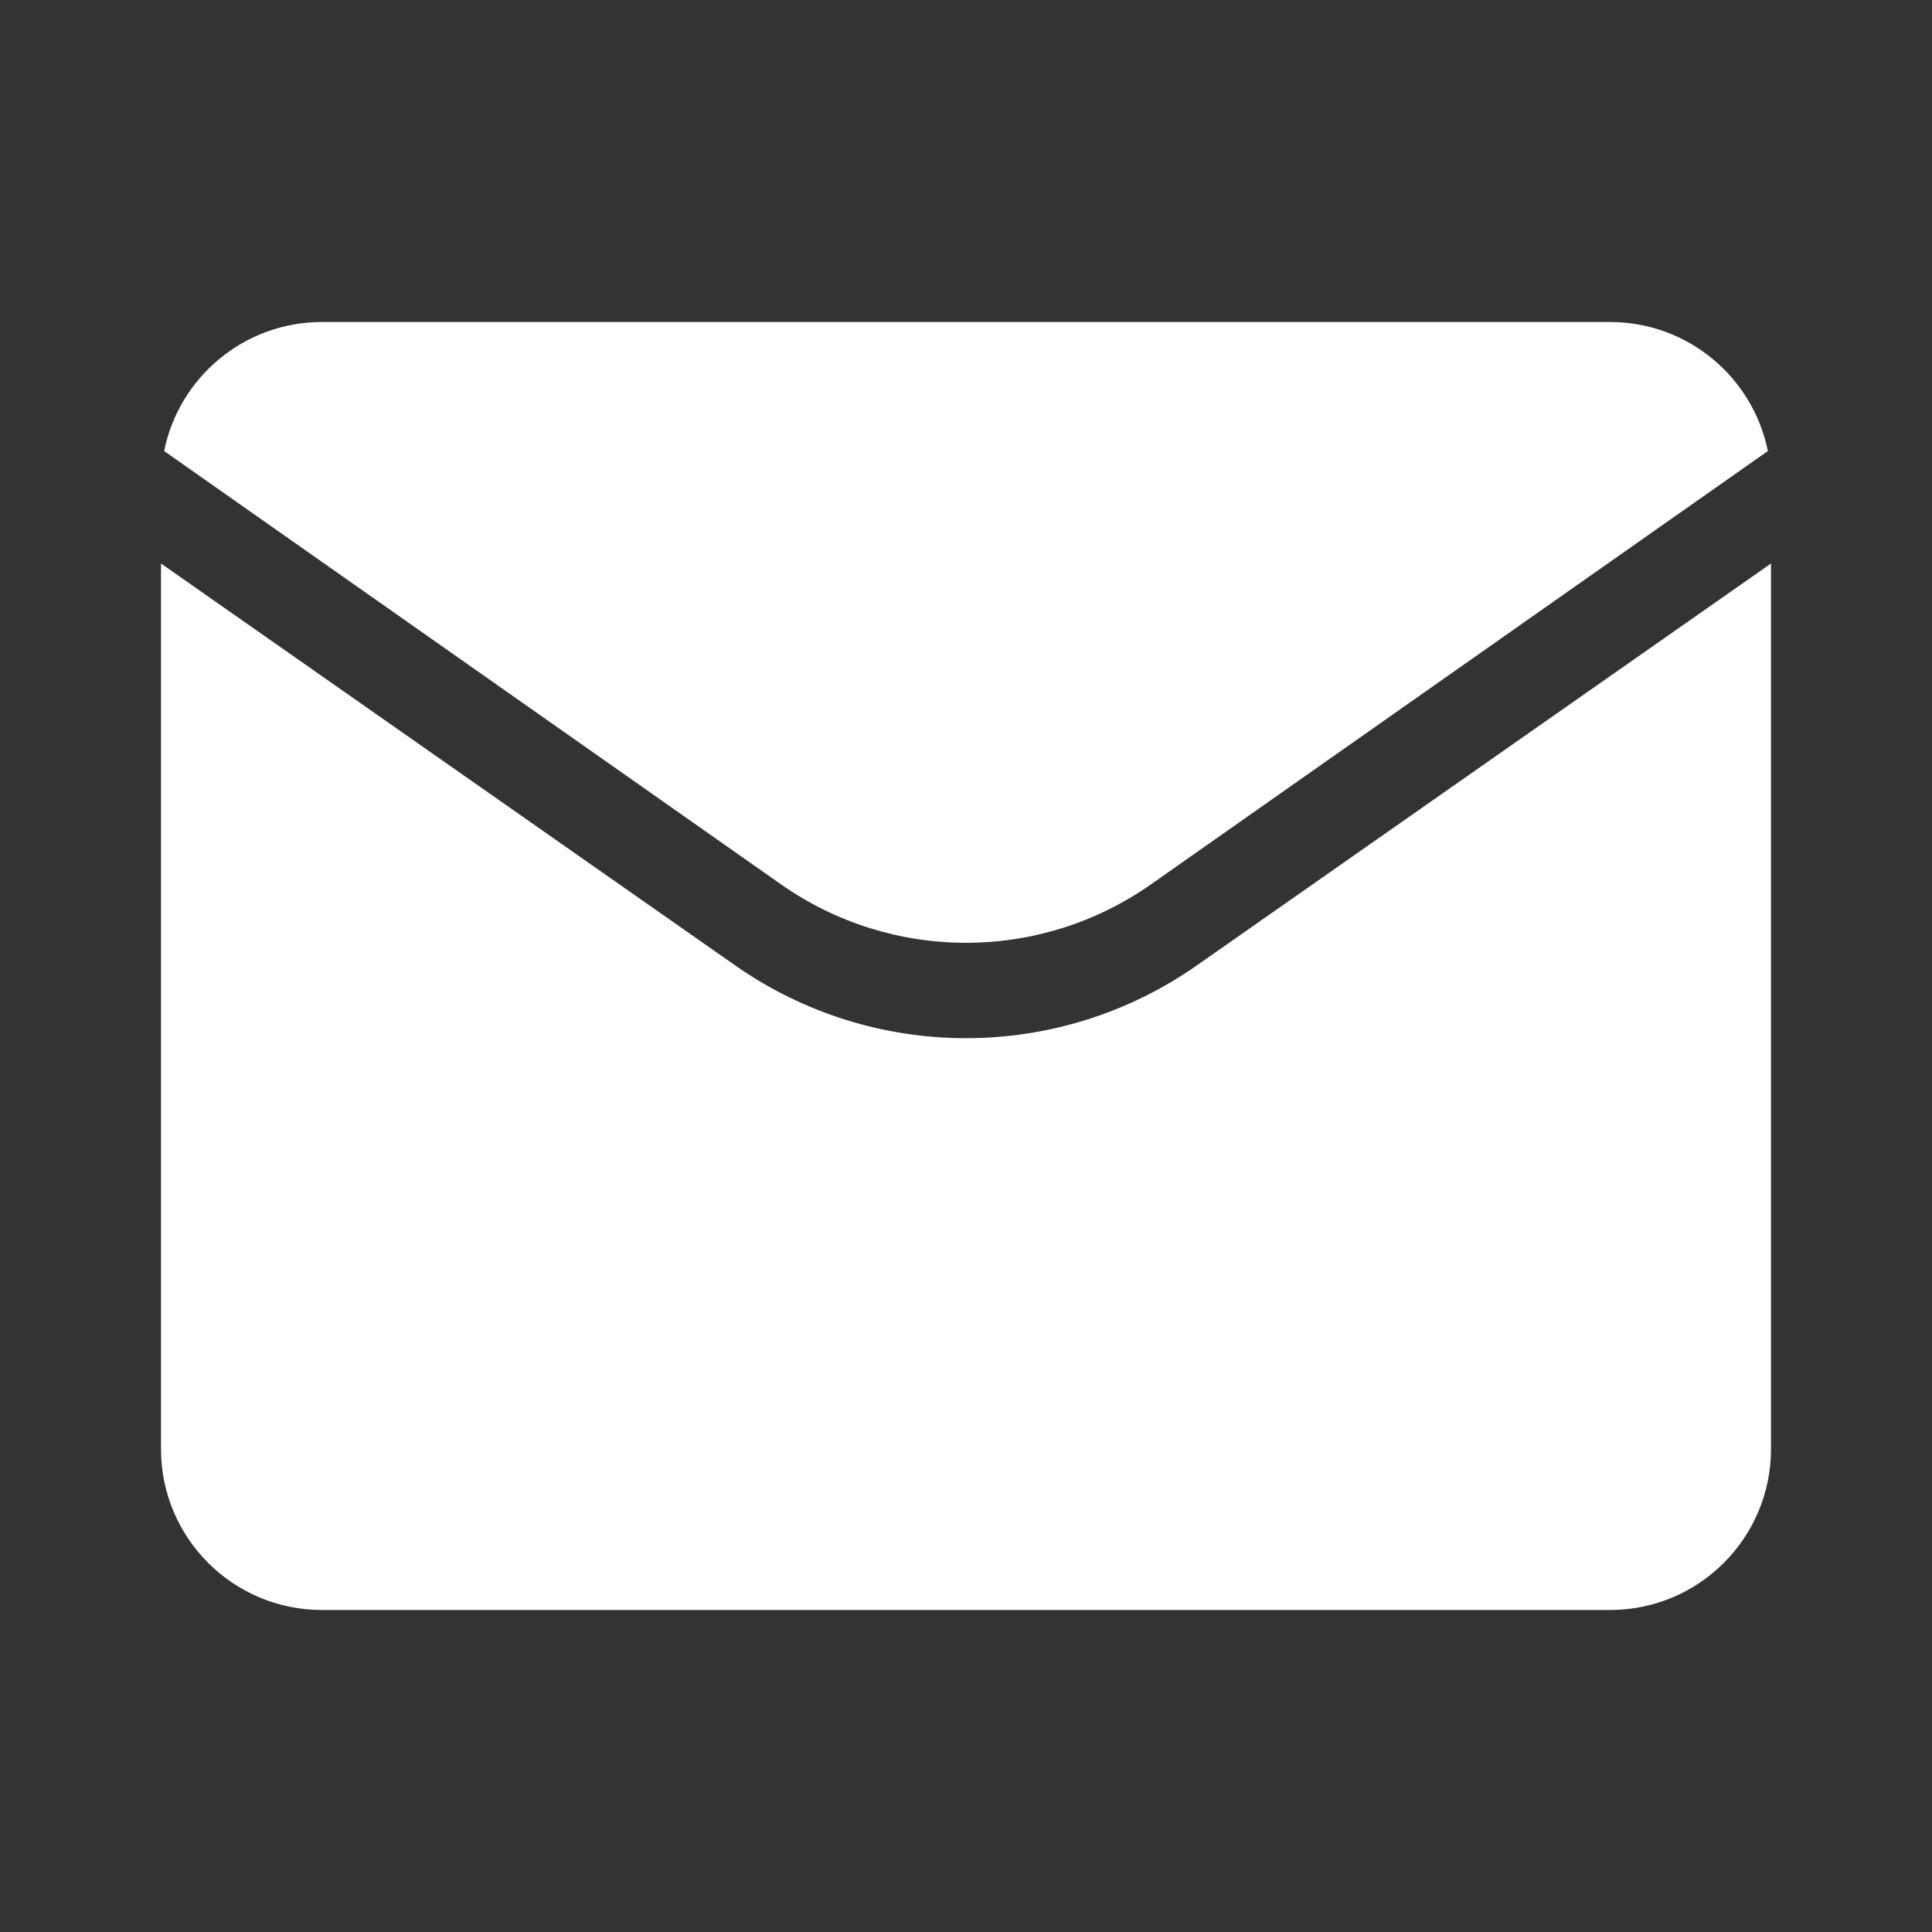 <svg width="48" height="48" viewBox="0 0 24 24" fill="none" xmlns="http://www.w3.org/2000/svg"><rect x="0" y="0" width="24" height="24" fill="#333333" stroke="none"/><rect width="24" height="24" fill="none" rx="0" ry="0"></rect><path fill-rule="evenodd" clip-rule="evenodd" d="M2 7V18C2 19.105 2.895 20 4 20H20C21.105 20 22 19.105 22 18V7L14.867 11.993C13.146 13.198 10.854 13.198 9.133 11.993L2 7ZM21.961 5.603C21.777 4.689 20.969 4 20 4H4C3.031 4 2.223 4.689 2.039 5.603L9.701 10.985C11.081 11.954 12.919 11.954 14.299 10.985L21.961 5.603Z" fill="#ffffff"></path></svg>